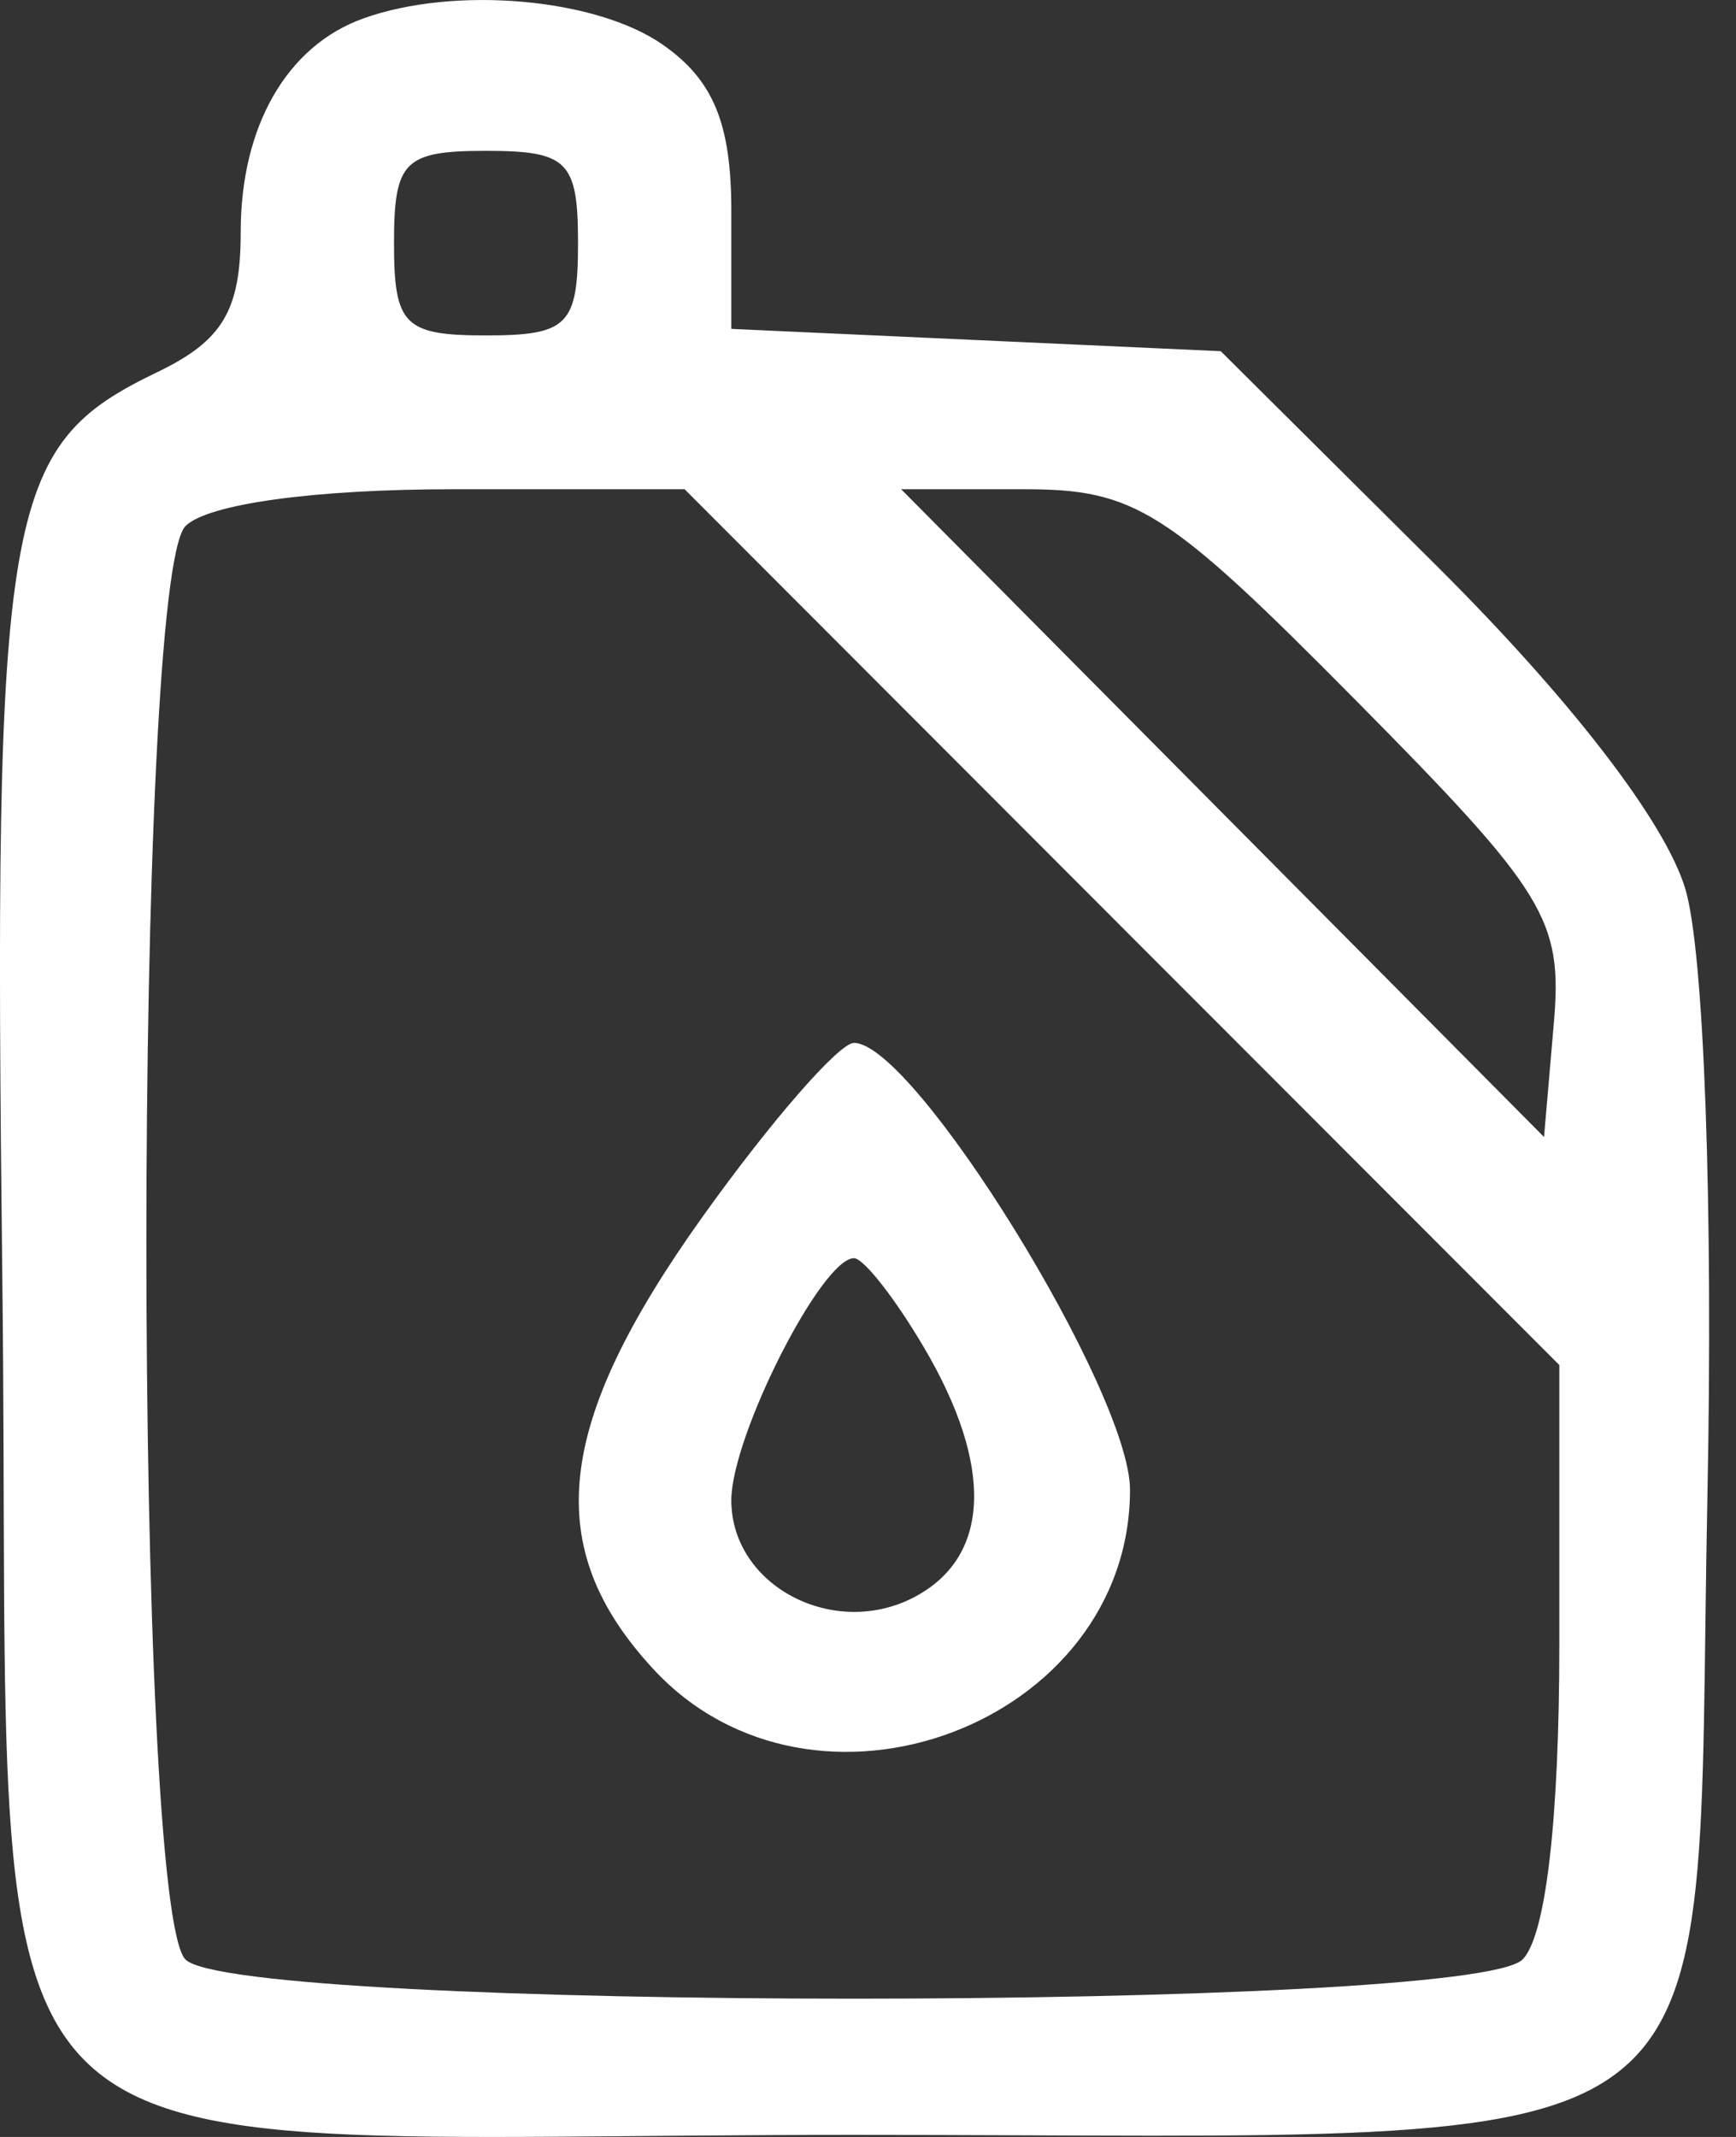 <svg width="26" height="32" viewBox="0 0 26 32" fill="none" xmlns="http://www.w3.org/2000/svg">
<rect x="0" y="0" width="26" height="32" fill="#333333" stroke="none"/>
<path fill-rule="evenodd" clip-rule="evenodd" d="M5.442 0.276C4.297 0.686 3.605 1.89 3.605 3.474C3.605 4.65 3.336 5.101 2.355 5.573C0.048 6.683 -0.1 7.551 0.035 19.175C0.199 33.264 -1.092 31.969 12.791 31.969C26.376 31.969 25.364 32.727 25.572 22.399C25.659 18.059 25.521 14.25 25.242 13.314C24.944 12.314 23.53 10.477 21.523 8.48L18.283 5.259L14.618 5.092L10.953 4.925V3.158C10.953 1.853 10.686 1.202 9.932 0.673C8.934 -0.029 6.814 -0.216 5.442 0.276ZM8.657 3.641C8.657 4.869 8.504 5.023 7.279 5.023C6.054 5.023 5.901 4.869 5.901 3.641C5.901 2.412 6.054 2.259 7.279 2.259C8.504 2.259 8.657 2.412 8.657 3.641ZM16.803 13.884L23.354 20.441V24.616C23.354 27.249 23.151 28.995 22.803 29.343C22.024 30.125 3.557 30.125 2.778 29.343C1.997 28.56 1.997 8.662 2.778 7.878C3.109 7.546 4.711 7.326 6.791 7.326H10.253L16.803 13.884ZM20.298 10.479C23.159 13.37 23.406 13.773 23.271 15.329L23.125 17.026L18.31 12.176L13.496 7.326H15.337C17.003 7.326 17.476 7.627 20.298 10.479ZM10.519 18.225C8.303 21.329 8.102 23.174 9.783 24.992C12.19 27.597 16.924 25.817 16.924 22.308C16.924 20.845 13.694 15.617 12.79 15.617C12.566 15.617 11.543 16.791 10.519 18.225ZM13.839 20.179C14.883 21.951 14.836 23.303 13.709 23.908C12.497 24.558 10.953 23.75 10.953 22.466C10.953 21.509 12.305 18.841 12.79 18.841C12.934 18.841 13.406 19.443 13.839 20.179Z" fill="white"/>
</svg>
